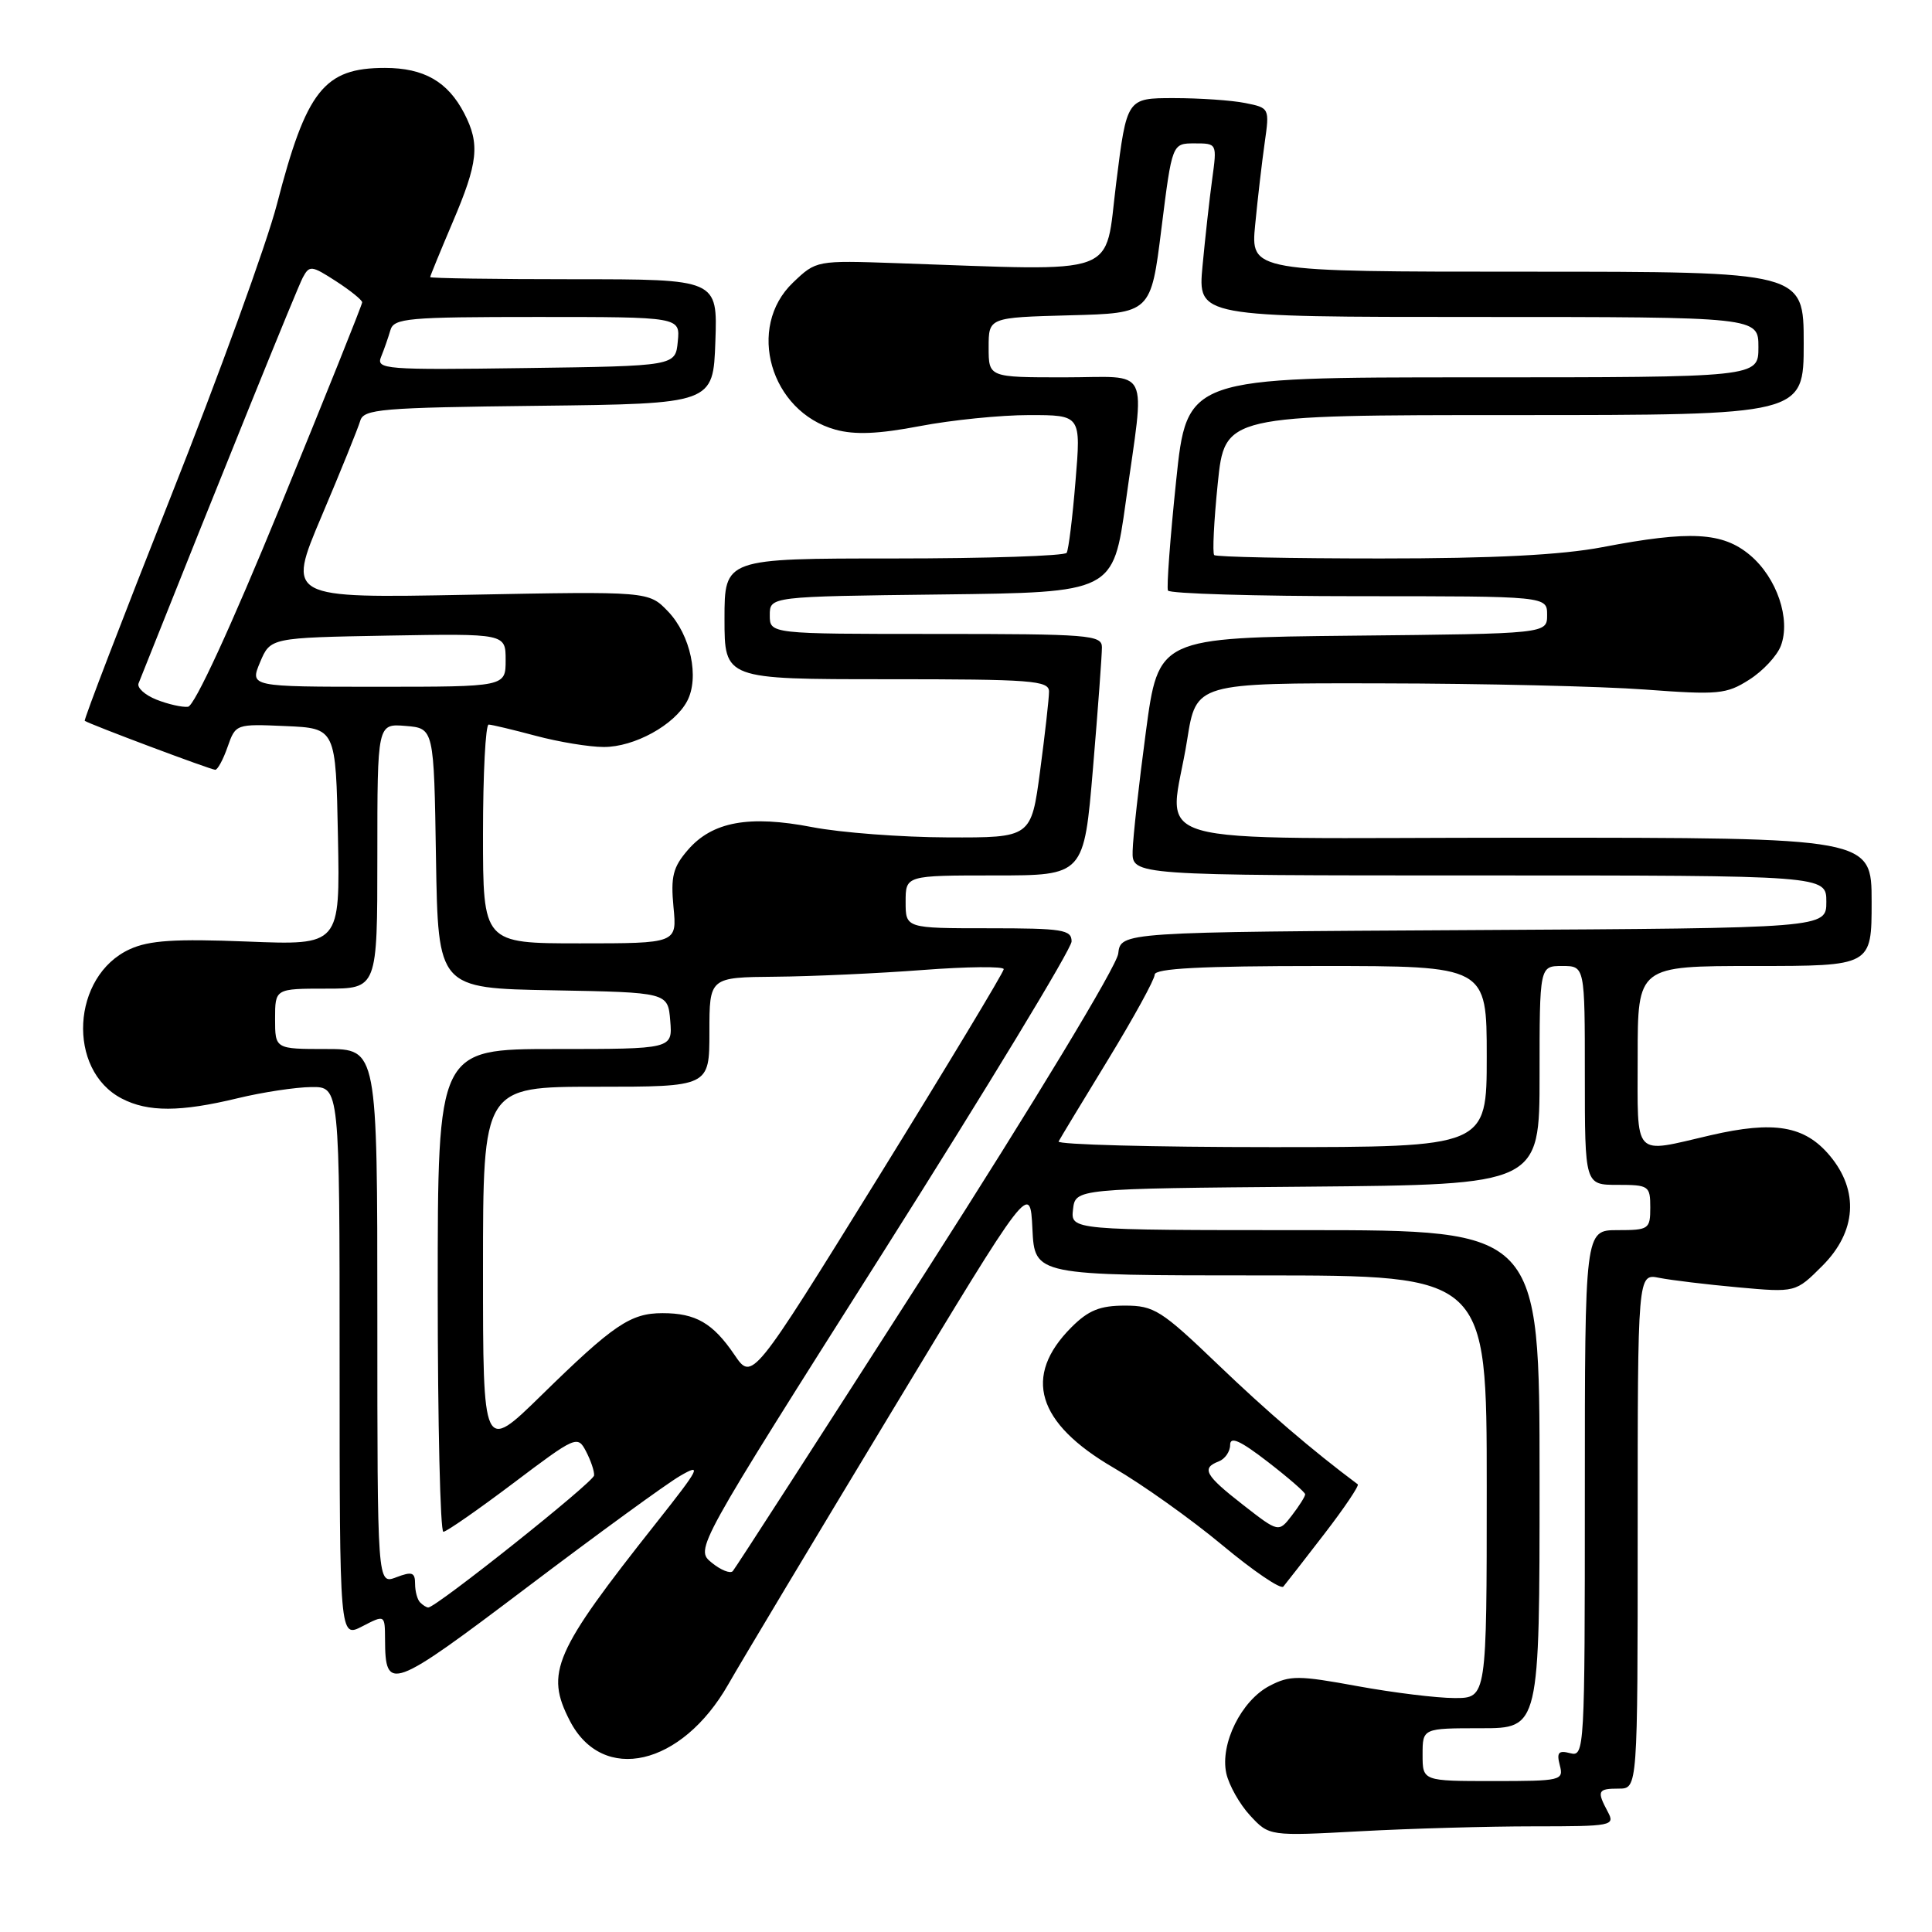 <?xml version="1.0" encoding="UTF-8" standalone="no"?>
<!DOCTYPE svg PUBLIC "-//W3C//DTD SVG 1.1//EN" "http://www.w3.org/Graphics/SVG/1.1/DTD/svg11.dtd" >
<svg xmlns="http://www.w3.org/2000/svg" xmlns:xlink="http://www.w3.org/1999/xlink" version="1.1" viewBox="0 0 256 256">
 <g >
 <path fill="currentColor"
d=" M 203.19 242.00 C 213.64 242.00 214.03 241.92 213.04 240.07 C 211.56 237.30 211.70 237.00 214.50 237.00 C 217.00 237.00 217.00 237.00 217.00 202.88 C 217.00 168.75 217.00 168.75 219.85 169.32 C 221.41 169.63 226.12 170.20 230.31 170.58 C 237.93 171.27 237.93 171.27 241.47 167.73 C 246.00 163.20 246.36 157.77 242.44 153.11 C 239.12 149.16 235.07 148.48 226.65 150.43 C 216.25 152.84 217.00 153.66 217.00 140.00 C 217.00 128.00 217.00 128.00 232.50 128.00 C 248.00 128.00 248.00 128.00 248.00 119.50 C 248.00 111.00 248.00 111.00 202.00 111.00 C 149.40 111.00 155.00 112.63 157.31 98.00 C 158.50 90.50 158.50 90.50 183.00 90.55 C 196.47 90.57 212.22 90.94 218.00 91.37 C 227.67 92.09 228.76 91.99 231.77 90.07 C 233.58 88.93 235.46 86.91 235.97 85.58 C 237.31 82.05 235.45 76.56 231.89 73.56 C 228.26 70.51 223.97 70.27 212.34 72.50 C 206.88 73.54 197.95 74.00 182.92 74.00 C 171.05 74.00 161.13 73.80 160.89 73.55 C 160.64 73.31 160.85 69.03 161.36 64.05 C 162.29 55.00 162.29 55.00 200.64 55.00 C 239.00 55.00 239.00 55.00 239.00 45.50 C 239.00 36.00 239.00 36.00 202.36 36.00 C 165.71 36.00 165.71 36.00 166.32 29.75 C 166.65 26.31 167.22 21.43 167.58 18.90 C 168.23 14.33 168.21 14.29 164.99 13.65 C 163.21 13.29 158.95 13.00 155.53 13.00 C 149.31 13.00 149.31 13.00 147.90 24.25 C 146.32 36.85 148.93 35.90 118.83 34.87 C 108.17 34.50 108.15 34.51 105.08 37.44 C 98.85 43.38 102.07 54.54 110.70 56.93 C 113.28 57.64 116.39 57.51 121.89 56.46 C 126.07 55.66 132.59 55.00 136.37 55.00 C 143.24 55.00 143.24 55.00 142.51 63.75 C 142.12 68.56 141.59 72.84 141.34 73.25 C 141.09 73.66 130.78 74.00 118.44 74.00 C 96.00 74.00 96.00 74.00 96.00 82.00 C 96.00 90.00 96.00 90.00 117.50 90.00 C 136.74 90.00 139.00 90.17 139.00 91.64 C 139.00 92.54 138.47 97.26 137.82 102.14 C 136.64 111.00 136.64 111.00 125.57 110.96 C 119.48 110.94 111.41 110.33 107.63 109.60 C 99.25 107.98 94.38 108.87 91.14 112.63 C 89.17 114.91 88.86 116.16 89.24 120.18 C 89.71 125.00 89.71 125.00 76.85 125.00 C 64.00 125.00 64.00 125.00 64.00 110.50 C 64.00 102.53 64.34 96.01 64.75 96.01 C 65.16 96.02 67.97 96.69 71.00 97.50 C 74.03 98.31 78.08 98.98 80.00 98.98 C 84.05 98.99 89.35 96.08 91.04 92.92 C 92.71 89.80 91.51 84.14 88.52 81.02 C 85.96 78.35 85.96 78.35 61.99 78.81 C 38.01 79.27 38.01 79.27 42.62 68.38 C 45.16 62.40 47.45 56.72 47.73 55.77 C 48.18 54.20 50.41 54.01 71.36 53.77 C 94.50 53.50 94.50 53.50 94.79 45.25 C 95.08 37.00 95.08 37.00 76.04 37.00 C 65.57 37.00 57.00 36.87 57.00 36.72 C 57.00 36.57 58.34 33.31 59.97 29.47 C 63.36 21.54 63.62 19.09 61.51 15.01 C 59.33 10.81 56.17 9.00 51.00 9.00 C 42.94 9.00 40.60 11.96 36.69 27.08 C 35.35 32.26 29.01 49.73 22.60 65.89 C 16.20 82.06 11.08 95.39 11.23 95.51 C 11.74 95.92 27.94 102.00 28.52 102.00 C 28.84 102.00 29.58 100.63 30.16 98.96 C 31.22 95.93 31.27 95.92 37.86 96.21 C 44.50 96.50 44.50 96.50 44.78 110.87 C 45.06 125.25 45.06 125.25 32.78 124.76 C 23.18 124.38 19.78 124.60 17.21 125.77 C 9.48 129.29 8.81 141.78 16.15 145.57 C 19.62 147.37 23.89 147.36 31.50 145.52 C 34.80 144.72 39.19 144.06 41.25 144.04 C 45.00 144.00 45.00 144.00 45.00 180.53 C 45.00 217.05 45.00 217.05 48.00 215.50 C 51.00 213.95 51.00 213.95 51.02 217.22 C 51.05 224.24 51.78 223.97 69.78 210.37 C 79.14 203.29 88.28 196.63 90.09 195.58 C 93.07 193.84 92.77 194.45 86.95 201.80 C 73.37 218.95 72.21 221.63 75.51 228.02 C 79.86 236.43 90.32 234.02 96.50 223.19 C 98.15 220.29 107.83 204.14 118.00 187.30 C 136.50 156.66 136.50 156.66 136.80 162.83 C 137.10 169.00 137.10 169.00 167.05 169.00 C 197.00 169.00 197.00 169.00 197.00 197.00 C 197.00 225.00 197.00 225.00 192.75 225.00 C 190.41 225.00 184.61 224.29 179.86 223.42 C 172.07 221.99 170.93 221.98 168.25 223.37 C 164.49 225.31 161.64 231.07 162.49 234.97 C 162.84 236.55 164.26 239.07 165.65 240.57 C 168.18 243.30 168.18 243.30 180.25 242.65 C 186.88 242.29 197.21 242.00 203.19 242.00 Z  M 175.49 203.24 C 178.14 199.80 180.13 196.84 179.91 196.68 C 173.83 192.14 167.91 187.06 161.37 180.79 C 153.87 173.60 152.92 173.00 149.05 173.00 C 145.75 173.00 144.22 173.62 141.97 175.87 C 135.49 182.36 137.36 188.56 147.58 194.50 C 151.37 196.70 157.83 201.30 161.95 204.73 C 166.07 208.16 169.71 210.64 170.05 210.23 C 170.39 209.83 172.84 206.68 175.49 203.24 Z  M 188.50 232.50 C 188.50 229.00 188.50 229.00 196.25 229.00 C 204.00 229.00 204.00 229.00 204.00 196.00 C 204.00 163.00 204.00 163.00 172.93 163.00 C 141.87 163.00 141.87 163.00 142.18 160.25 C 142.50 157.50 142.50 157.50 173.25 157.24 C 204.00 156.97 204.00 156.97 204.00 142.49 C 204.00 128.00 204.00 128.00 207.00 128.00 C 210.00 128.00 210.00 128.00 210.00 142.50 C 210.00 157.00 210.00 157.00 214.33 157.00 C 218.48 157.00 218.67 157.13 218.67 160.00 C 218.67 162.87 218.48 163.00 214.33 163.00 C 210.00 163.00 210.00 163.00 210.00 197.91 C 210.00 231.91 209.95 232.80 208.07 232.31 C 206.51 231.90 206.24 232.21 206.68 233.90 C 207.21 235.92 206.89 236.00 197.87 236.00 C 188.50 236.00 188.50 236.00 188.50 232.50 Z  M 55.67 212.33 C 55.30 211.97 55.00 210.85 55.00 209.86 C 55.00 208.34 54.60 208.20 52.50 209.00 C 50.00 209.95 50.00 209.95 50.00 174.48 C 50.00 139.00 50.00 139.00 43.23 139.00 C 36.45 139.00 36.45 139.00 36.45 135.00 C 36.45 131.00 36.45 131.00 43.23 131.00 C 50.00 131.00 50.00 131.00 50.00 113.44 C 50.00 95.88 50.00 95.88 53.75 96.19 C 57.50 96.50 57.50 96.50 57.77 113.72 C 58.05 130.95 58.05 130.95 73.27 131.22 C 88.50 131.50 88.50 131.50 88.81 135.25 C 89.12 139.00 89.12 139.00 73.56 139.00 C 58.00 139.00 58.00 139.00 58.00 171.00 C 58.00 188.60 58.34 202.99 58.75 202.97 C 59.16 202.96 63.33 200.06 68.00 196.54 C 76.31 190.27 76.53 190.17 77.65 192.31 C 78.28 193.52 78.77 194.95 78.72 195.50 C 78.66 196.39 57.79 213.00 56.75 213.00 C 56.52 213.00 56.03 212.70 55.67 212.33 Z  M 94.30 207.06 C 92.10 205.26 92.10 205.26 117.05 165.88 C 130.76 144.22 141.99 125.71 141.99 124.75 C 142.00 123.19 140.81 123.00 131.00 123.00 C 120.00 123.00 120.00 123.00 120.00 119.50 C 120.00 116.00 120.00 116.00 131.82 116.00 C 143.63 116.00 143.63 116.00 144.83 101.75 C 145.49 93.91 146.02 86.71 146.01 85.75 C 146.00 84.14 144.28 84.00 124.00 84.00 C 102.00 84.00 102.00 84.00 102.00 81.52 C 102.00 79.04 102.00 79.04 124.75 78.77 C 147.50 78.50 147.50 78.50 149.17 66.50 C 151.72 48.07 152.68 50.00 141.00 50.00 C 131.00 50.00 131.00 50.00 131.00 46.03 C 131.00 42.07 131.00 42.07 141.75 41.78 C 152.50 41.50 152.50 41.50 153.90 30.25 C 155.31 19.00 155.31 19.00 158.29 19.00 C 161.27 19.00 161.27 19.00 160.62 23.75 C 160.26 26.36 159.69 31.54 159.34 35.25 C 158.71 42.00 158.71 42.00 195.86 42.00 C 233.00 42.00 233.00 42.00 233.00 46.00 C 233.00 50.00 233.00 50.00 195.13 50.00 C 157.27 50.00 157.27 50.00 155.84 63.75 C 155.05 71.31 154.57 77.84 154.76 78.25 C 154.96 78.66 166.34 79.00 180.06 79.00 C 205.00 79.00 205.00 79.00 205.00 81.48 C 205.00 83.97 205.00 83.97 179.25 84.23 C 153.50 84.50 153.50 84.50 151.83 97.00 C 150.91 103.88 150.12 110.96 150.08 112.75 C 150.00 116.00 150.00 116.00 196.00 116.00 C 242.00 116.00 242.00 116.00 242.00 119.49 C 242.00 122.98 242.00 122.98 195.25 123.24 C 148.50 123.50 148.50 123.50 148.17 126.36 C 147.99 127.99 137.06 146.06 122.78 168.36 C 108.99 189.89 97.43 207.81 97.10 208.18 C 96.77 208.55 95.51 208.05 94.30 207.06 Z  M 64.00 168.23 C 64.00 144.00 64.00 144.00 79.00 144.00 C 94.00 144.00 94.00 144.00 94.00 136.75 C 94.00 129.50 94.00 129.50 102.75 129.42 C 107.56 129.38 116.34 128.98 122.25 128.53 C 128.16 128.08 133.00 128.03 133.00 128.42 C 133.00 128.81 125.50 141.25 116.34 156.06 C 99.67 182.98 99.67 182.98 97.32 179.52 C 94.46 175.31 92.19 174.00 87.79 174.00 C 83.55 174.00 81.30 175.52 71.75 184.87 C 64.00 192.45 64.00 192.45 64.00 168.23 Z  M 140.27 151.25 C 140.48 150.84 143.44 145.95 146.83 140.40 C 150.22 134.84 153.00 129.78 153.00 129.15 C 153.00 128.32 159.13 128.00 175.00 128.00 C 197.00 128.00 197.00 128.00 197.00 140.00 C 197.00 152.00 197.00 152.00 168.44 152.00 C 152.73 152.00 140.06 151.66 140.27 151.25 Z  M 20.72 92.70 C 19.19 92.09 18.13 91.12 18.36 90.55 C 29.40 62.83 39.40 38.12 40.12 36.78 C 41.00 35.13 41.28 35.17 44.52 37.26 C 46.42 38.49 47.98 39.75 47.99 40.06 C 47.99 40.37 43.12 52.52 37.16 67.06 C 30.58 83.12 25.77 93.56 24.91 93.65 C 24.14 93.74 22.25 93.31 20.72 92.70 Z  M 34.46 87.75 C 35.83 84.50 35.83 84.50 51.41 84.22 C 67.00 83.95 67.00 83.95 67.00 87.47 C 67.00 91.00 67.00 91.00 50.05 91.00 C 33.10 91.00 33.10 91.00 34.46 87.75 Z  M 50.50 47.27 C 50.90 46.30 51.45 44.71 51.73 43.75 C 52.19 42.16 53.99 42.00 71.18 42.00 C 90.13 42.00 90.13 42.00 89.81 45.25 C 89.50 48.50 89.50 48.50 69.63 48.77 C 50.96 49.03 49.81 48.94 50.50 47.27 Z  M 164.72 199.41 C 159.66 195.47 159.15 194.54 161.50 193.64 C 162.32 193.32 163.00 192.34 163.00 191.46 C 163.00 190.28 164.33 190.88 167.96 193.68 C 170.68 195.78 172.92 197.72 172.94 198.00 C 172.95 198.28 172.16 199.53 171.19 200.79 C 169.43 203.08 169.43 203.08 164.72 199.41 Z "/>
</g>
</svg>